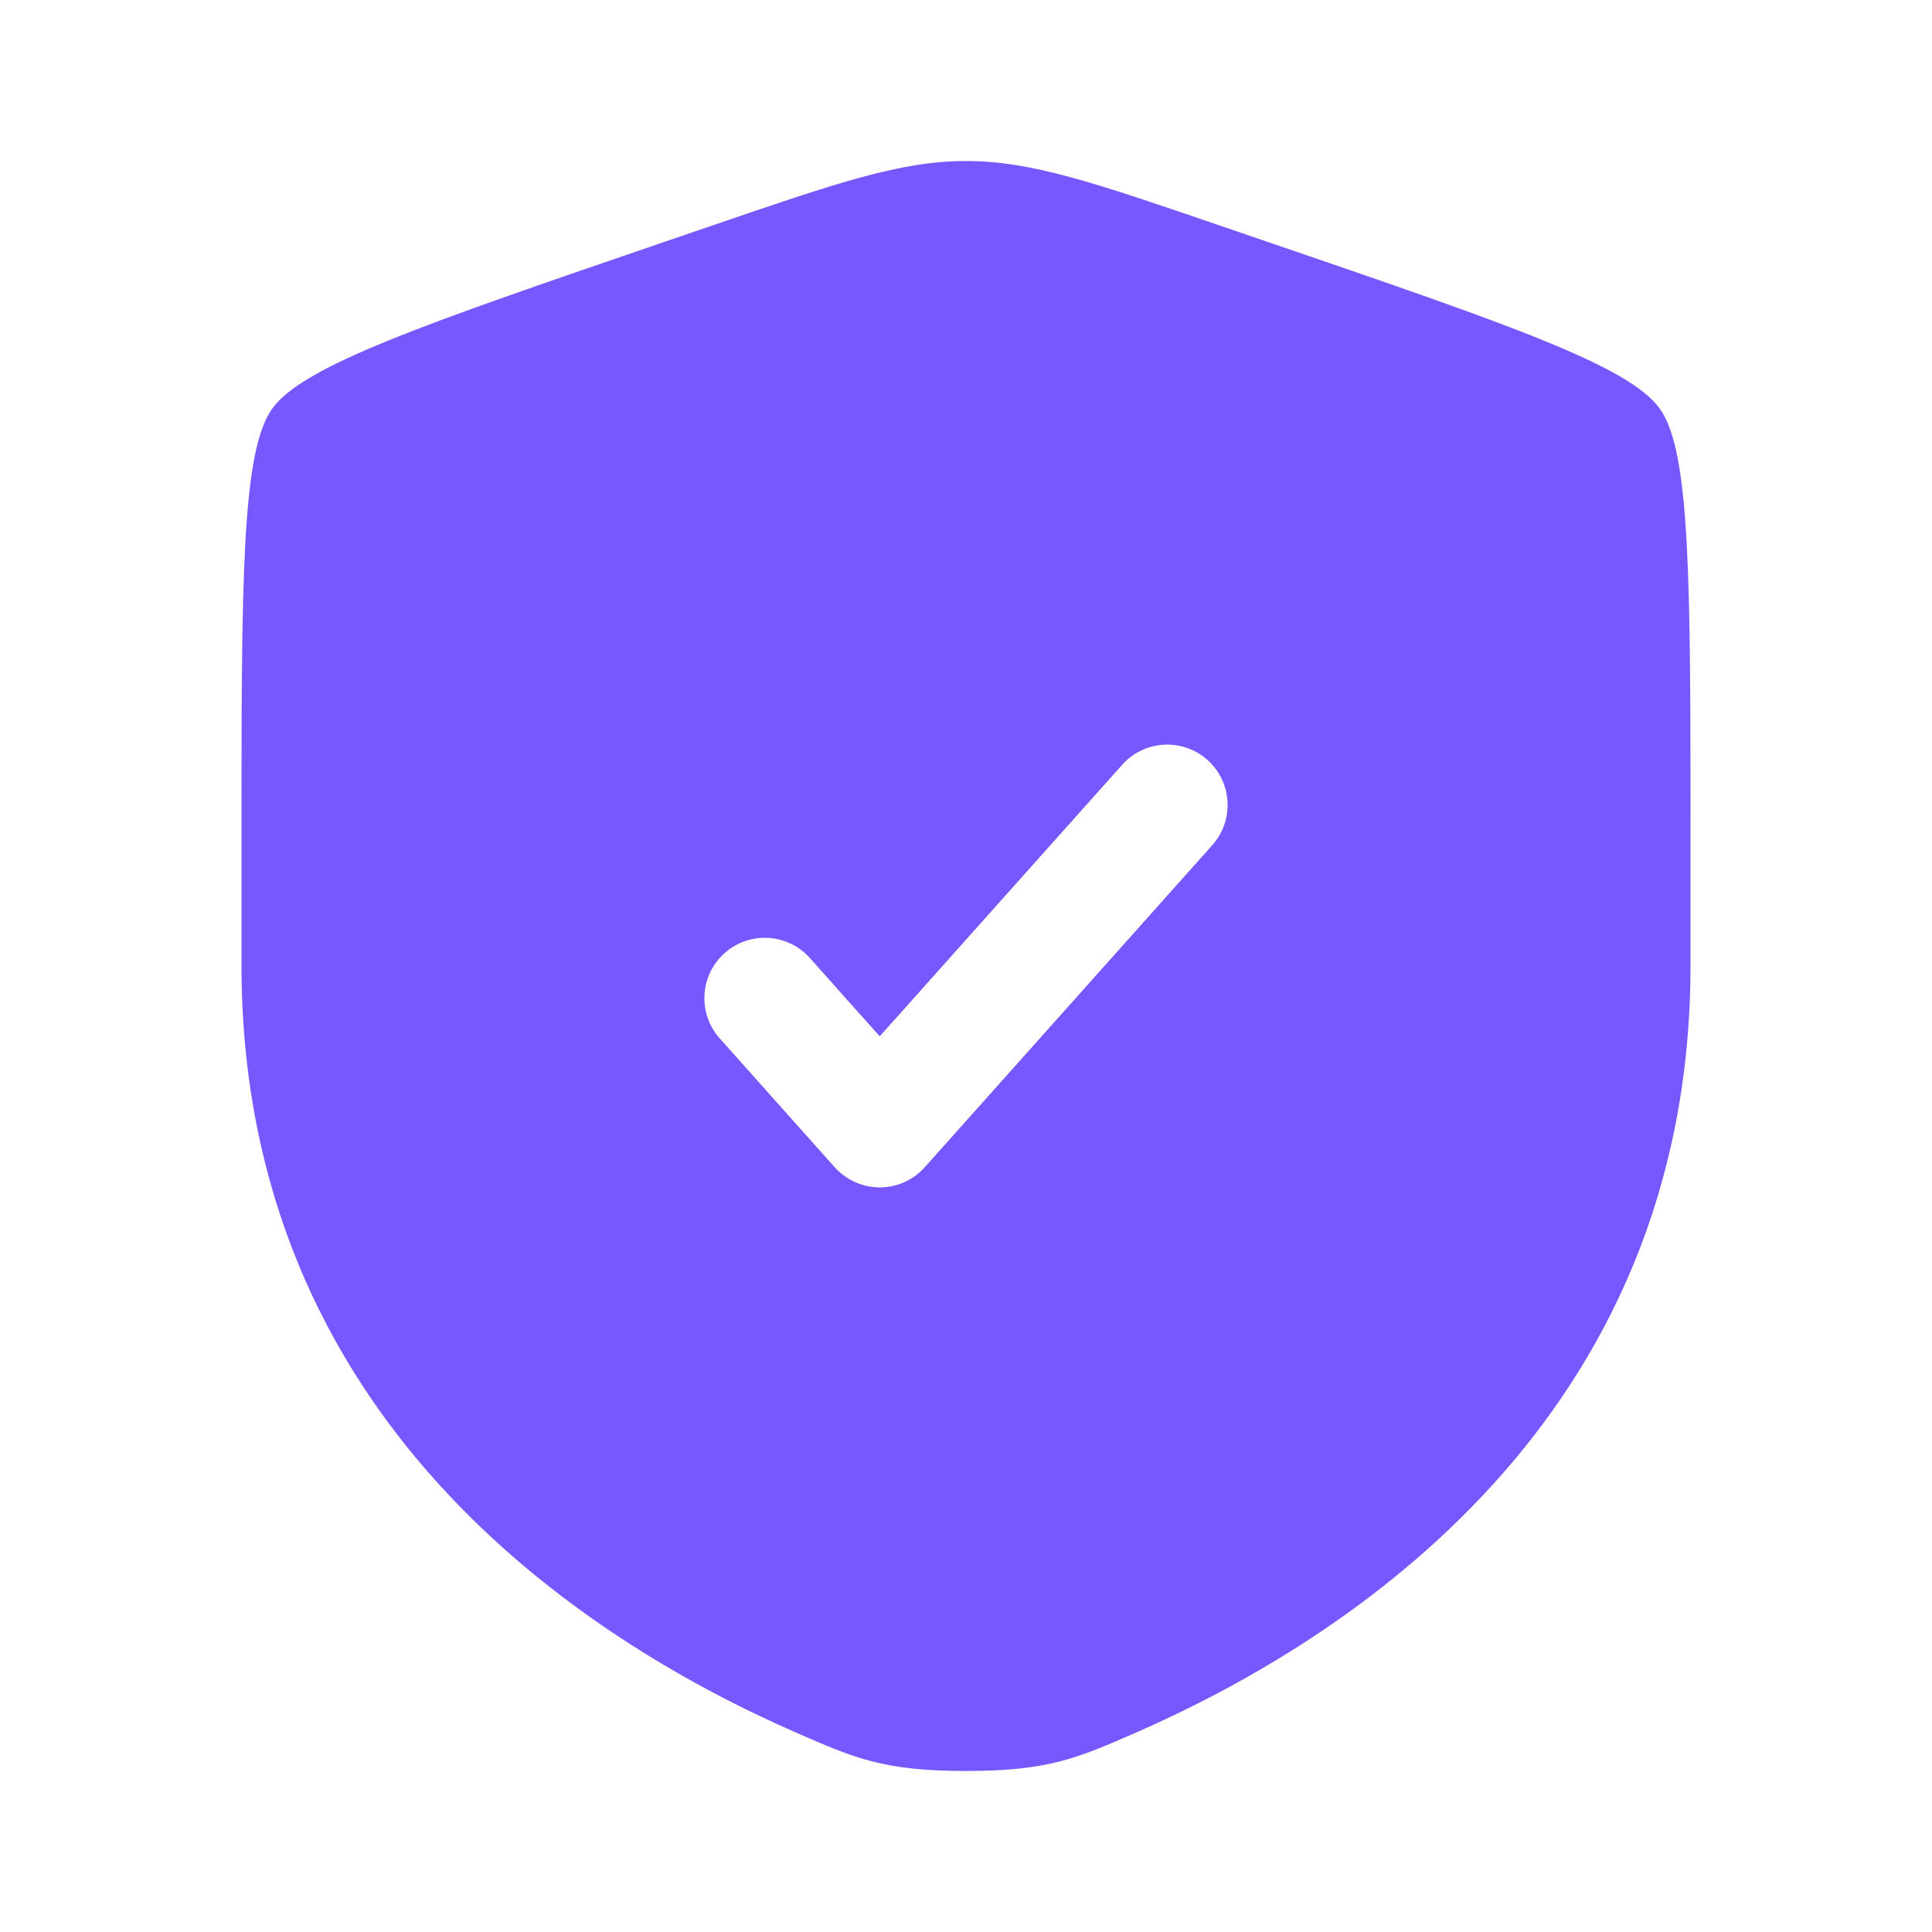 <svg width="32" height="32" viewBox="0 0 32 32" fill="none" xmlns="http://www.w3.org/2000/svg">
<path fill-rule="evenodd" clip-rule="evenodd" d="M4.503 6.777C4 7.494 4 9.625 4 13.889V15.989C4 23.506 9.652 27.154 13.198 28.703C14.16 29.123 14.641 29.333 16 29.333C17.359 29.333 17.84 29.123 18.802 28.703C22.348 27.154 28 23.506 28 15.989V13.889C28 9.625 28 7.494 27.497 6.777C26.993 6.059 24.989 5.373 20.98 4.001L20.216 3.74C18.127 3.024 17.082 2.667 16 2.667C14.918 2.667 13.873 3.024 11.784 3.74L11.02 4.001C7.011 5.373 5.007 6.059 4.503 6.777ZM20.079 13.999C20.447 13.587 20.411 12.955 19.999 12.587C19.587 12.22 18.955 12.255 18.587 12.667L14.571 17.165L13.413 15.867C13.045 15.455 12.413 15.42 12.001 15.787C11.589 16.155 11.553 16.787 11.921 17.199L13.825 19.333C14.015 19.545 14.287 19.667 14.571 19.667C14.856 19.667 15.128 19.545 15.317 19.333L20.079 13.999Z" fill="#7957FF"/>
</svg>
